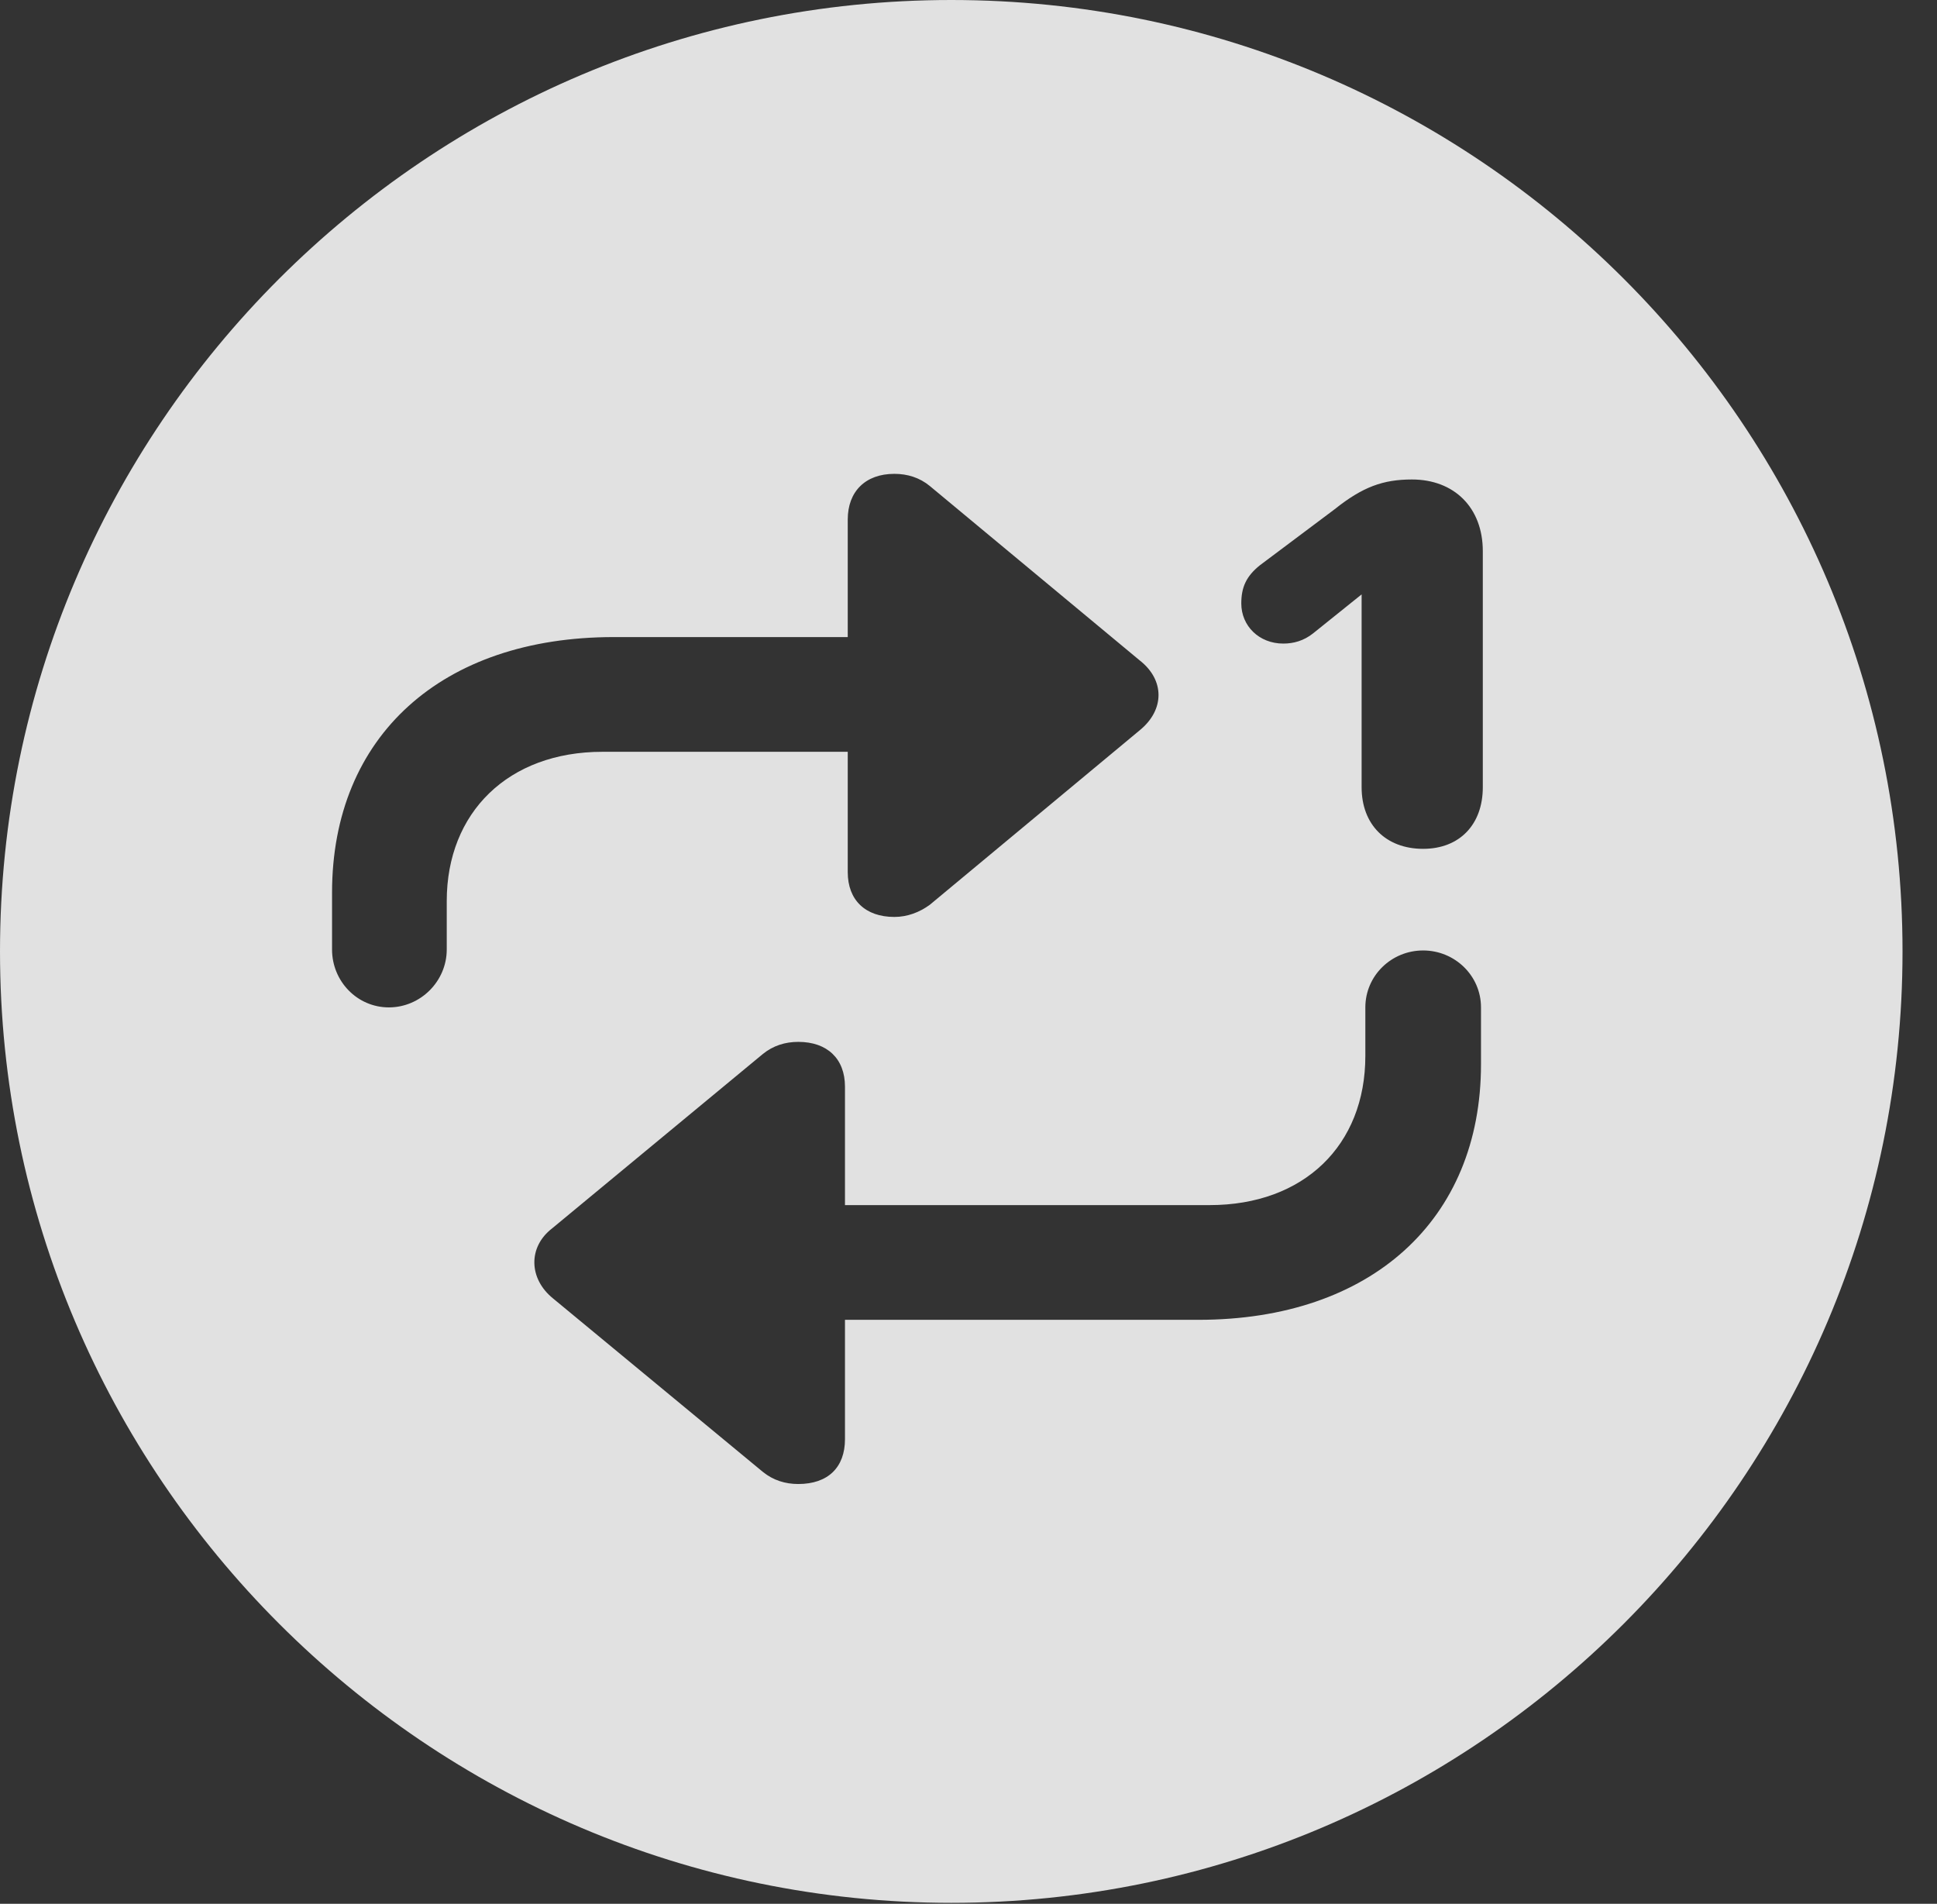 <?xml version="1.0" encoding="UTF-8"?>
<!--Generator: Apple Native CoreSVG 341-->
<!DOCTYPE svg
PUBLIC "-//W3C//DTD SVG 1.1//EN"
       "http://www.w3.org/Graphics/SVG/1.1/DTD/svg11.dtd">
<svg version="1.1" xmlns="http://www.w3.org/2000/svg" xmlns:xlink="http://www.w3.org/1999/xlink" viewBox="0 0 20.283 19.932">
 <rect x="0" y="0" width="20.283" height="19.932" fill="#333333" stroke="none"/>
 <g>
  <rect height="19.932" opacity="0" width="20.283" x="0" y="0"/>
  <path d="M19.922 9.961C19.922 15.449 15.459 19.922 9.961 19.922C4.473 19.922 0 15.449 0 9.961C0 4.463 4.473 0 9.961 0C15.459 0 19.922 4.463 19.922 9.961ZM14.297 10.547L14.297 11.055C14.297 11.992 13.652 12.617 12.666 12.617L8.848 12.617L8.848 11.377C8.848 11.084 8.662 10.908 8.359 10.908C8.223 10.908 8.096 10.947 7.988 11.035L5.781 12.861C5.527 13.057 5.537 13.389 5.791 13.594L7.988 15.41C8.096 15.498 8.223 15.537 8.359 15.537C8.672 15.537 8.848 15.361 8.848 15.068L8.848 13.818L12.549 13.818C14.355 13.818 15.508 12.773 15.508 11.143L15.508 10.547C15.508 10.215 15.234 9.951 14.902 9.951C14.57 9.951 14.297 10.215 14.297 10.547ZM8.877 5.439L8.877 6.67L6.426 6.67C4.629 6.67 3.477 7.705 3.477 9.346L3.477 9.941C3.477 10.273 3.74 10.547 4.072 10.547C4.404 10.547 4.678 10.273 4.678 9.941L4.678 9.434C4.678 8.506 5.322 7.871 6.309 7.871L8.877 7.871L8.877 9.131C8.877 9.424 9.062 9.6 9.365 9.6C9.502 9.6 9.629 9.551 9.736 9.473L11.934 7.646C12.197 7.432 12.197 7.119 11.934 6.914L9.736 5.088C9.629 5 9.502 4.961 9.365 4.961C9.062 4.961 8.877 5.146 8.877 5.439ZM13.975 5.332L13.193 5.918C13.047 6.035 12.998 6.152 12.998 6.318C12.998 6.553 13.184 6.738 13.438 6.738C13.545 6.738 13.652 6.709 13.75 6.631L14.258 6.223L14.258 8.242C14.258 8.633 14.512 8.887 14.902 8.887C15.283 8.887 15.527 8.633 15.527 8.242L15.527 5.771C15.527 5.312 15.225 5.02 14.785 5.02C14.482 5.02 14.268 5.098 13.975 5.332Z" fill="white" fill-opacity="0.85"/>
 </g>
</svg>
